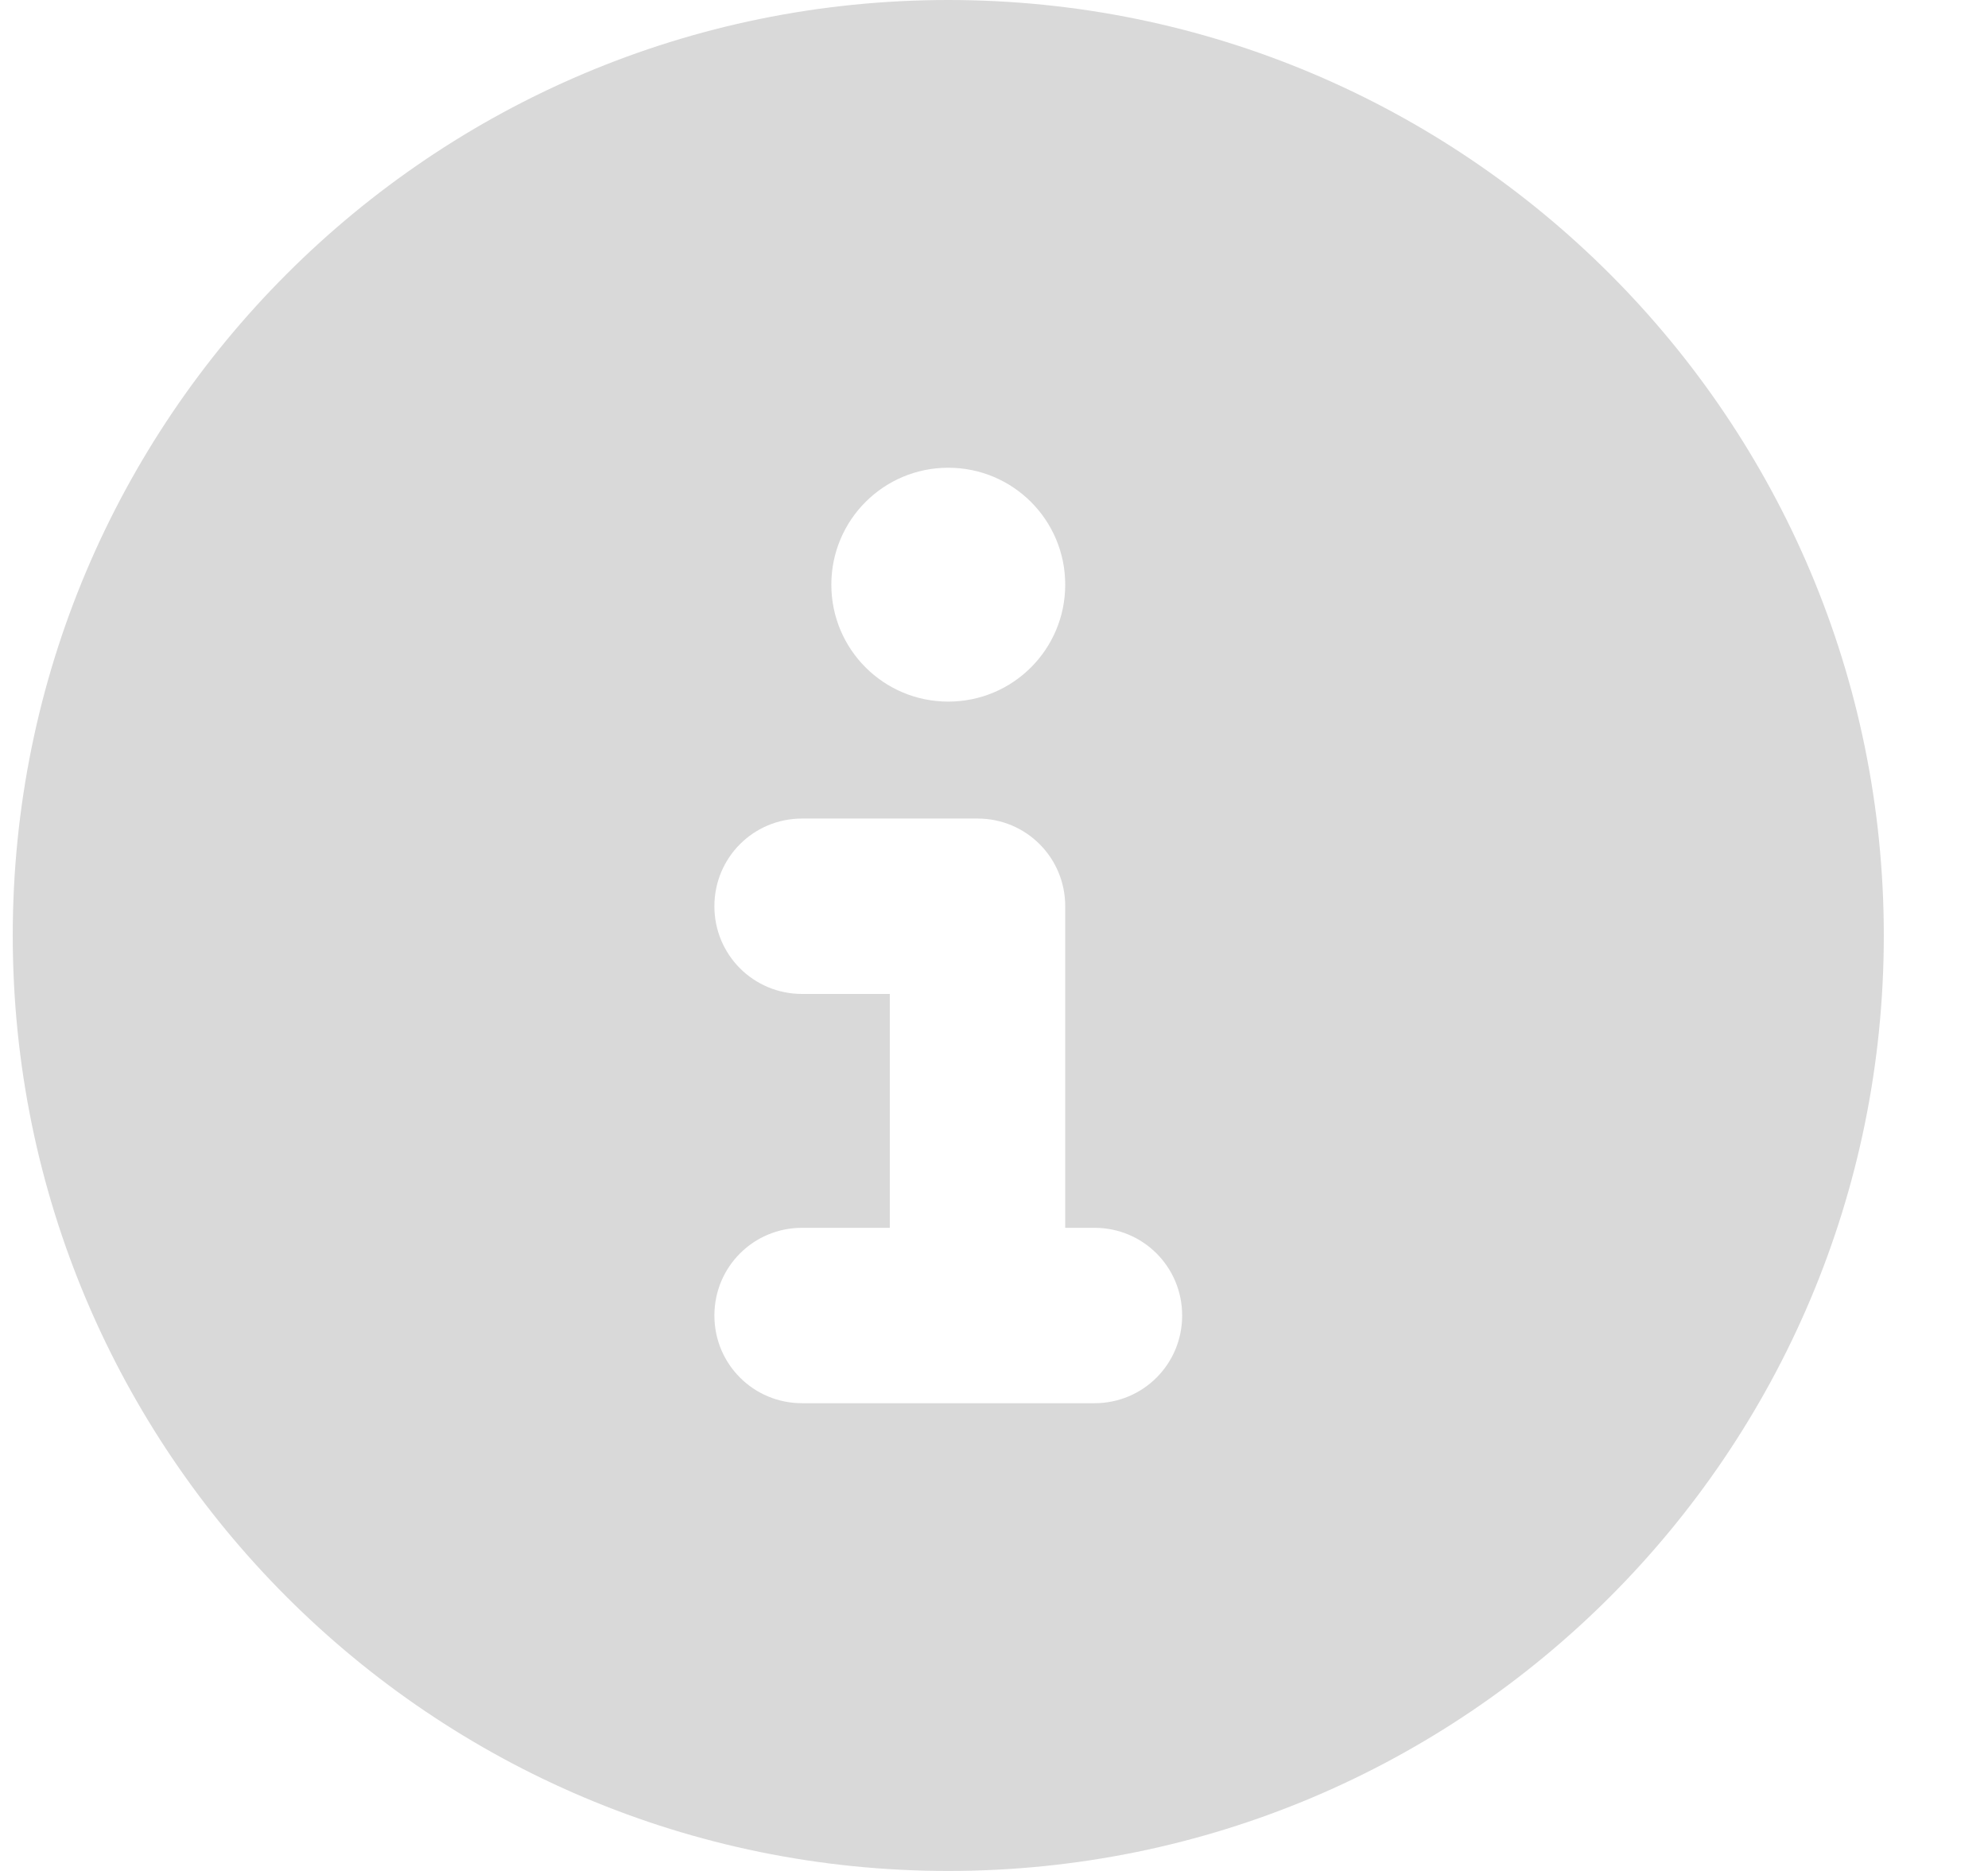 <svg width="17" height="16" viewBox="0 0 17 16" fill="none" xmlns="http://www.w3.org/2000/svg">
<path d="M8.109 16C12.528 16 16.109 12.419 16.109 8C16.109 3.581 12.528 0 8.109 0C3.69 0 0.109 3.581 0.109 8C0.109 12.419 3.69 16 8.109 16ZM6.859 10.5H7.609V8.5H6.859C6.443 8.5 6.109 8.166 6.109 7.75C6.109 7.334 6.443 7 6.859 7H8.359C8.775 7 9.109 7.334 9.109 7.75V10.5H9.359C9.775 10.5 10.109 10.834 10.109 11.25C10.109 11.666 9.775 12 9.359 12H6.859C6.443 12 6.109 11.666 6.109 11.25C6.109 10.834 6.443 10.5 6.859 10.5ZM8.109 6C7.556 6 7.109 5.553 7.109 5C7.109 4.447 7.556 4 8.109 4C8.662 4 9.109 4.447 9.109 5C9.109 5.553 8.662 6 8.109 6Z" fill="#D9D9D9"/>
</svg>
